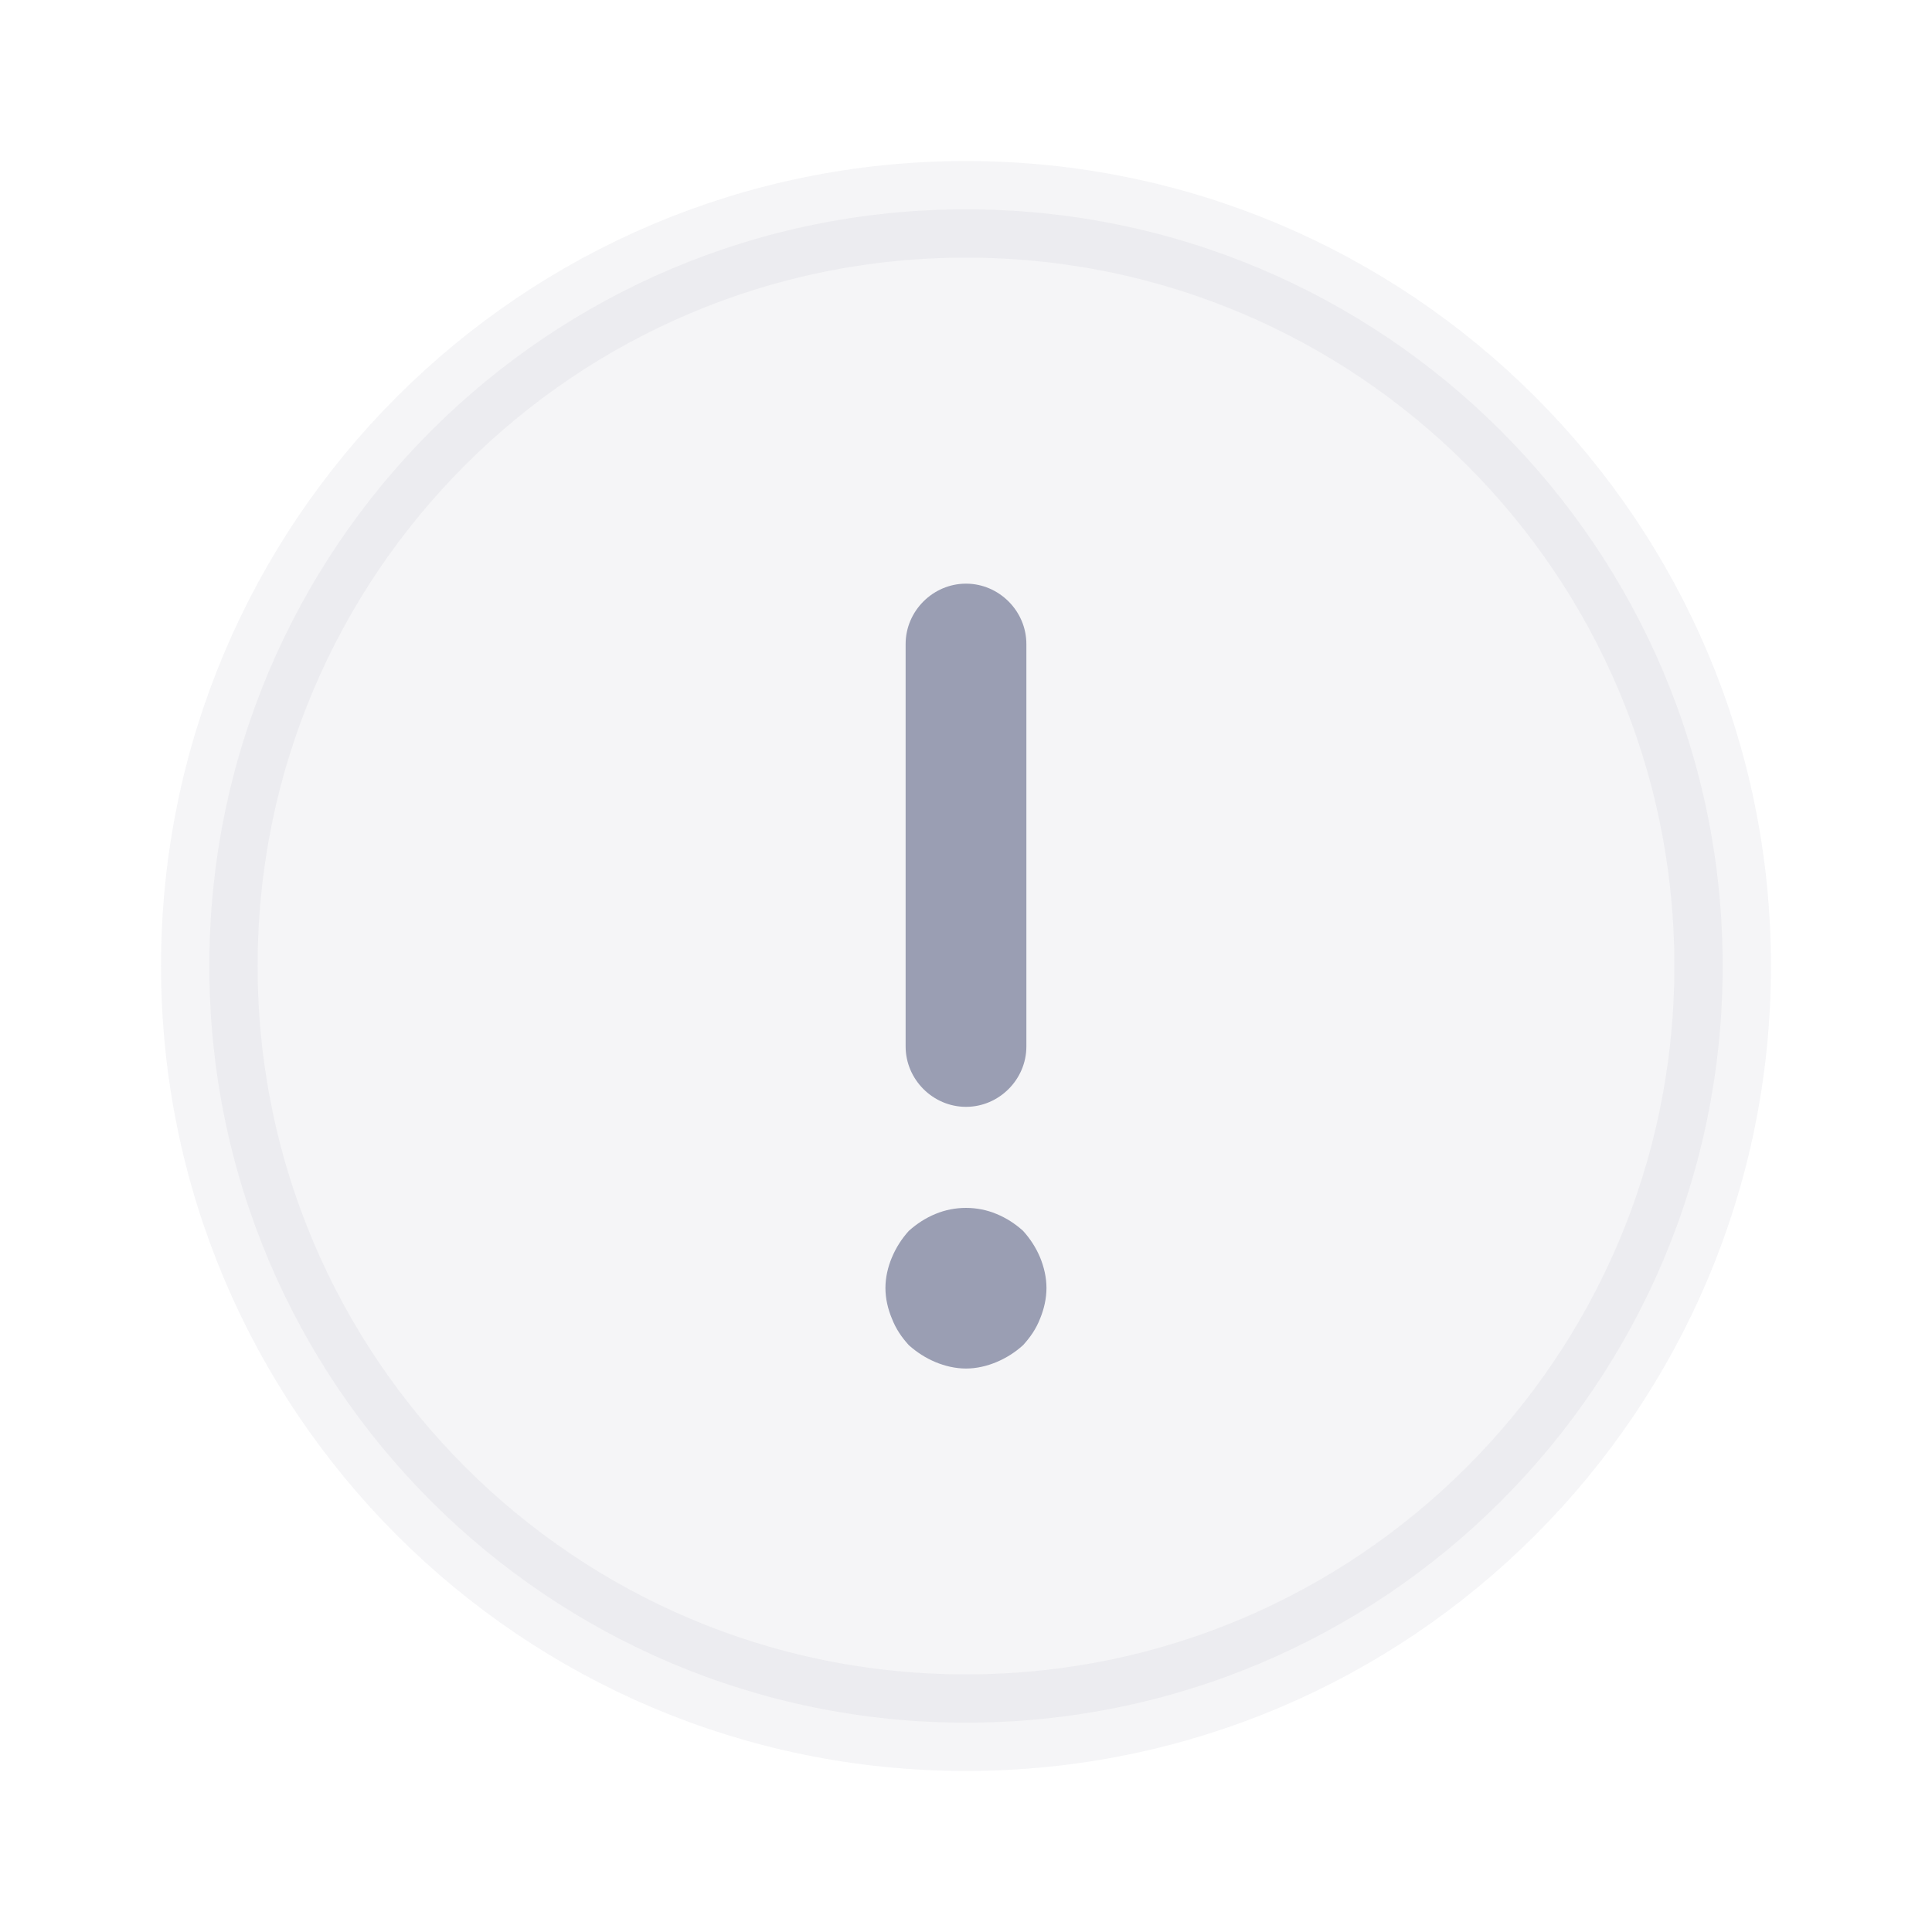 <svg width="20" height="20" viewBox="0 0 20 20" fill="none" xmlns="http://www.w3.org/2000/svg">
<path opacity="0.1" d="M17.833 10C17.833 14.326 14.326 17.833 10 17.833C5.674 17.833 2.167 14.326 2.167 10C2.167 5.674 5.674 2.167 10 2.167C14.326 2.167 17.833 5.674 17.833 10Z" fill="#9A9EB3" stroke="#9A9EB3"/>
<path d="M10 11.458C10.342 11.458 10.625 11.175 10.625 10.833V6.667C10.625 6.325 10.342 6.042 10 6.042C9.658 6.042 9.375 6.325 9.375 6.667V10.833C9.375 11.175 9.658 11.458 10 11.458Z" fill="#9A9EB3"/>
<path d="M10.767 13.017C10.725 12.917 10.666 12.825 10.591 12.742C10.508 12.667 10.416 12.608 10.316 12.567C10.117 12.483 9.883 12.483 9.683 12.567C9.583 12.608 9.492 12.667 9.408 12.742C9.333 12.825 9.275 12.917 9.233 13.017C9.191 13.117 9.166 13.225 9.166 13.333C9.166 13.442 9.191 13.55 9.233 13.65C9.275 13.758 9.333 13.842 9.408 13.925C9.492 14 9.583 14.058 9.683 14.1C9.783 14.142 9.892 14.167 10 14.167C10.108 14.167 10.216 14.142 10.316 14.1C10.416 14.058 10.508 14 10.591 13.925C10.666 13.842 10.725 13.758 10.767 13.65C10.808 13.55 10.833 13.442 10.833 13.333C10.833 13.225 10.808 13.117 10.767 13.017Z" fill="#9A9EB3"/>
</svg>